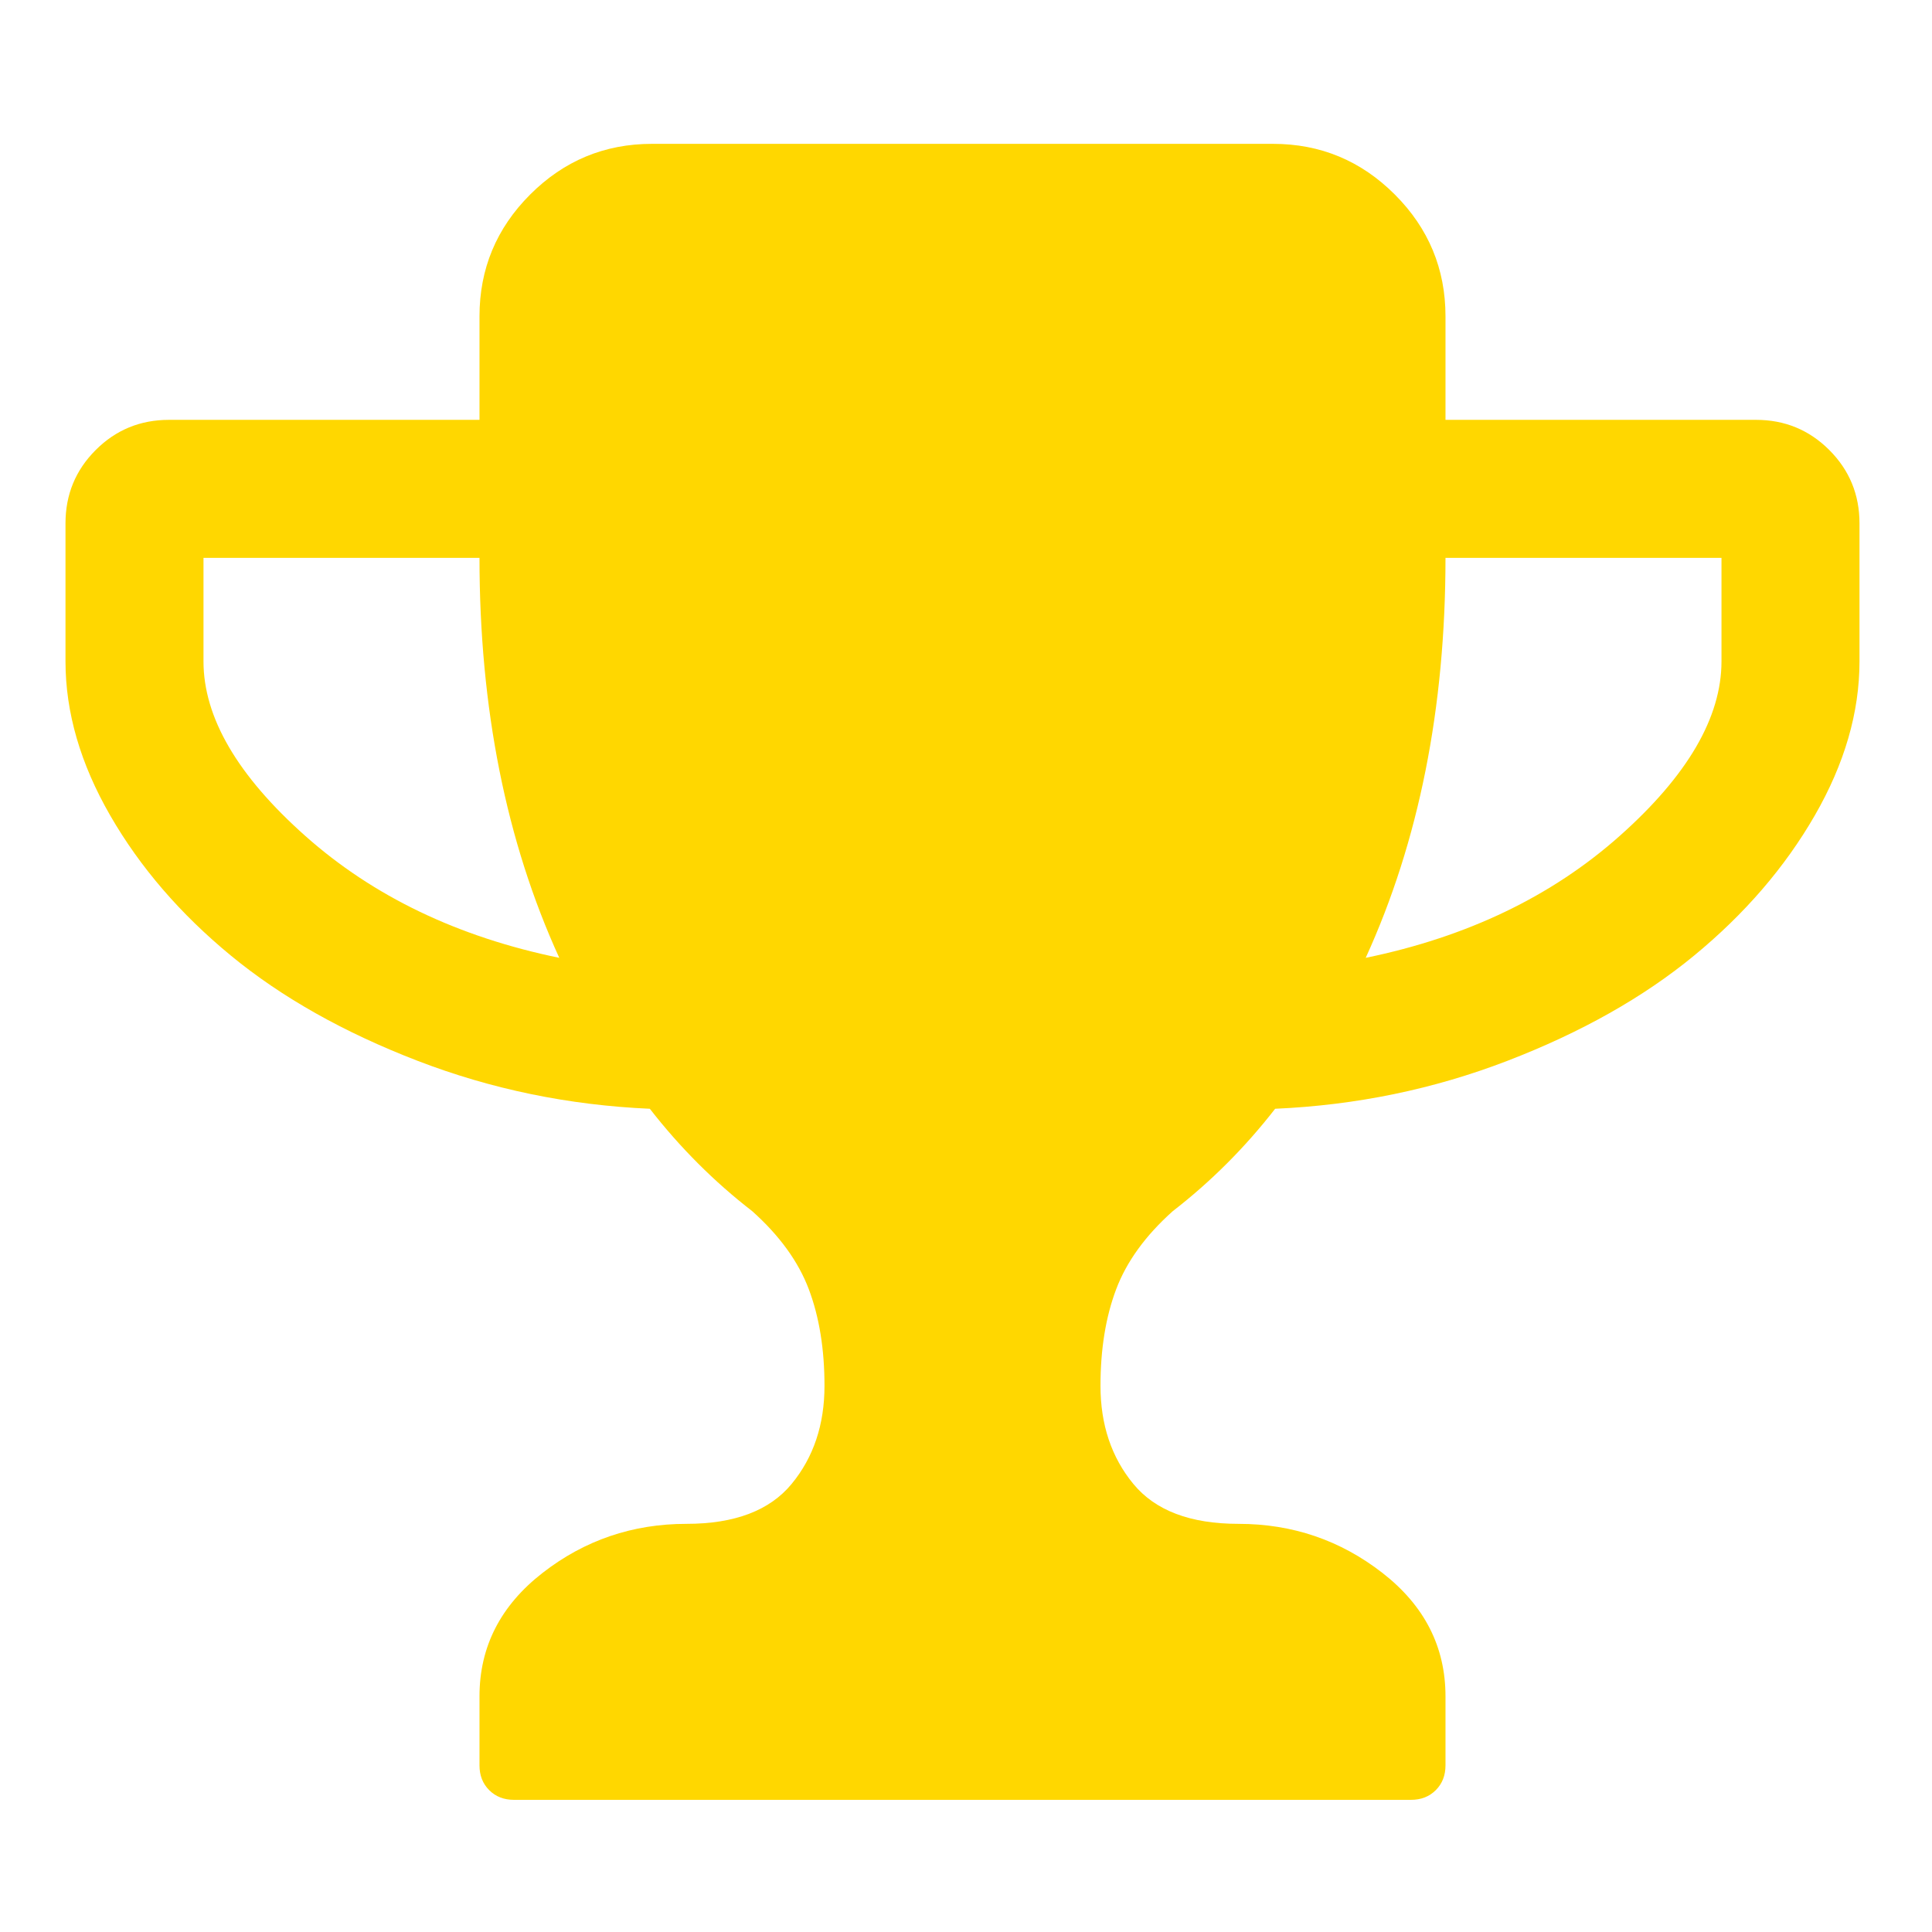 <?xml version="1.0" encoding="UTF-8" standalone="no"?>
<svg
   xmlns:dc="http://purl.org/dc/elements/1.1/"
   xmlns:cc="http://creativecommons.org/ns#"
   xmlns:rdf="http://www.w3.org/1999/02/22-rdf-syntax-ns#"
   xmlns:svg="http://www.w3.org/2000/svg"
   xmlns="http://www.w3.org/2000/svg"
   xmlns:sodipodi="http://sodipodi.sourceforge.net/DTD/sodipodi-0.dtd"
   xmlns:inkscape="http://www.inkscape.org/namespaces/inkscape"
   viewBox="0 -256 1792 1792"
   id="svg3692"
   version="1.1"
   inkscape:version="0.48.3.1 r9886"
   width="100%"
   height="100%"
   sodipodi:docname="trophy_font_awesome.svg">
  <defs
     id="defs3700" />
  <sodipodi:namedview
     pagecolor="#ffffff"
     bordercolor="#666666"
     borderopacity="1"
     objecttolerance="10"
     gridtolerance="10"
     guidetolerance="10"
     inkscape:pageopacity="0"
     inkscape:pageshadow="2"
     inkscape:window-width="640"
     inkscape:window-height="480"
     id="namedview3698"
     showgrid="false"
     inkscape:zoom="0.13169643"
     inkscape:cx="896"
     inkscape:cy="896"
     inkscape:window-x="0"
     inkscape:window-y="25"
     inkscape:window-maximized="0"
     inkscape:current-layer="svg3692" />
  <g
     transform="matrix(1,0,0,-1,60.746,1285.424)"
     id="g3694">
    <path
       d="m 458,653 q -74,162 -74,371 H 128 V 928 Q 128,850 222.5,766 317,682 458,653 z m 1078,275 v 96 h -256 q 0,-209 -74,-371 141,29 235.5,113 94.5,84 94.5,162 z m 128,128 V 928 q 0,-71 -41.5,-143 -41.5,-72 -112,-130 -70.5,-58 -173,-97.5 Q 1235,518 1122,513 1080,459 1027,418 989,384 974.5,345.5 960,307 960,256 q 0,-54 30.5,-91 30.5,-37 97.5,-37 75,0 133.5,-45.5 Q 1280,37 1280,-32 v -64 q 0,-14 -9,-23 -9,-9 -23,-9 H 416 q -14,0 -23,9 -9,9 -9,23 v 64 Q 384,37 442.5,82.5 501,128 576,128 q 67,0 97.5,37 30.5,37 30.5,91 0,51 -14.5,89.5 Q 675,384 637,418 584,459 542,513 429,518 326.5,557.5 224,597 153.5,655 83,713 41.5,785 0,857 0,928 v 128 q 0,40 28,68 28,28 68,28 h 288 v 96 q 0,66 47,113 47,47 113,47 h 576 q 66,0 113,-47 47,-47 47,-113 v -96 h 288 q 40,0 68,-28 28,-28 28,-68 z"
       id="path3696"
       inkscape:connector-curvature="0"
       style="fill:gold" />
  </g>
</svg>
